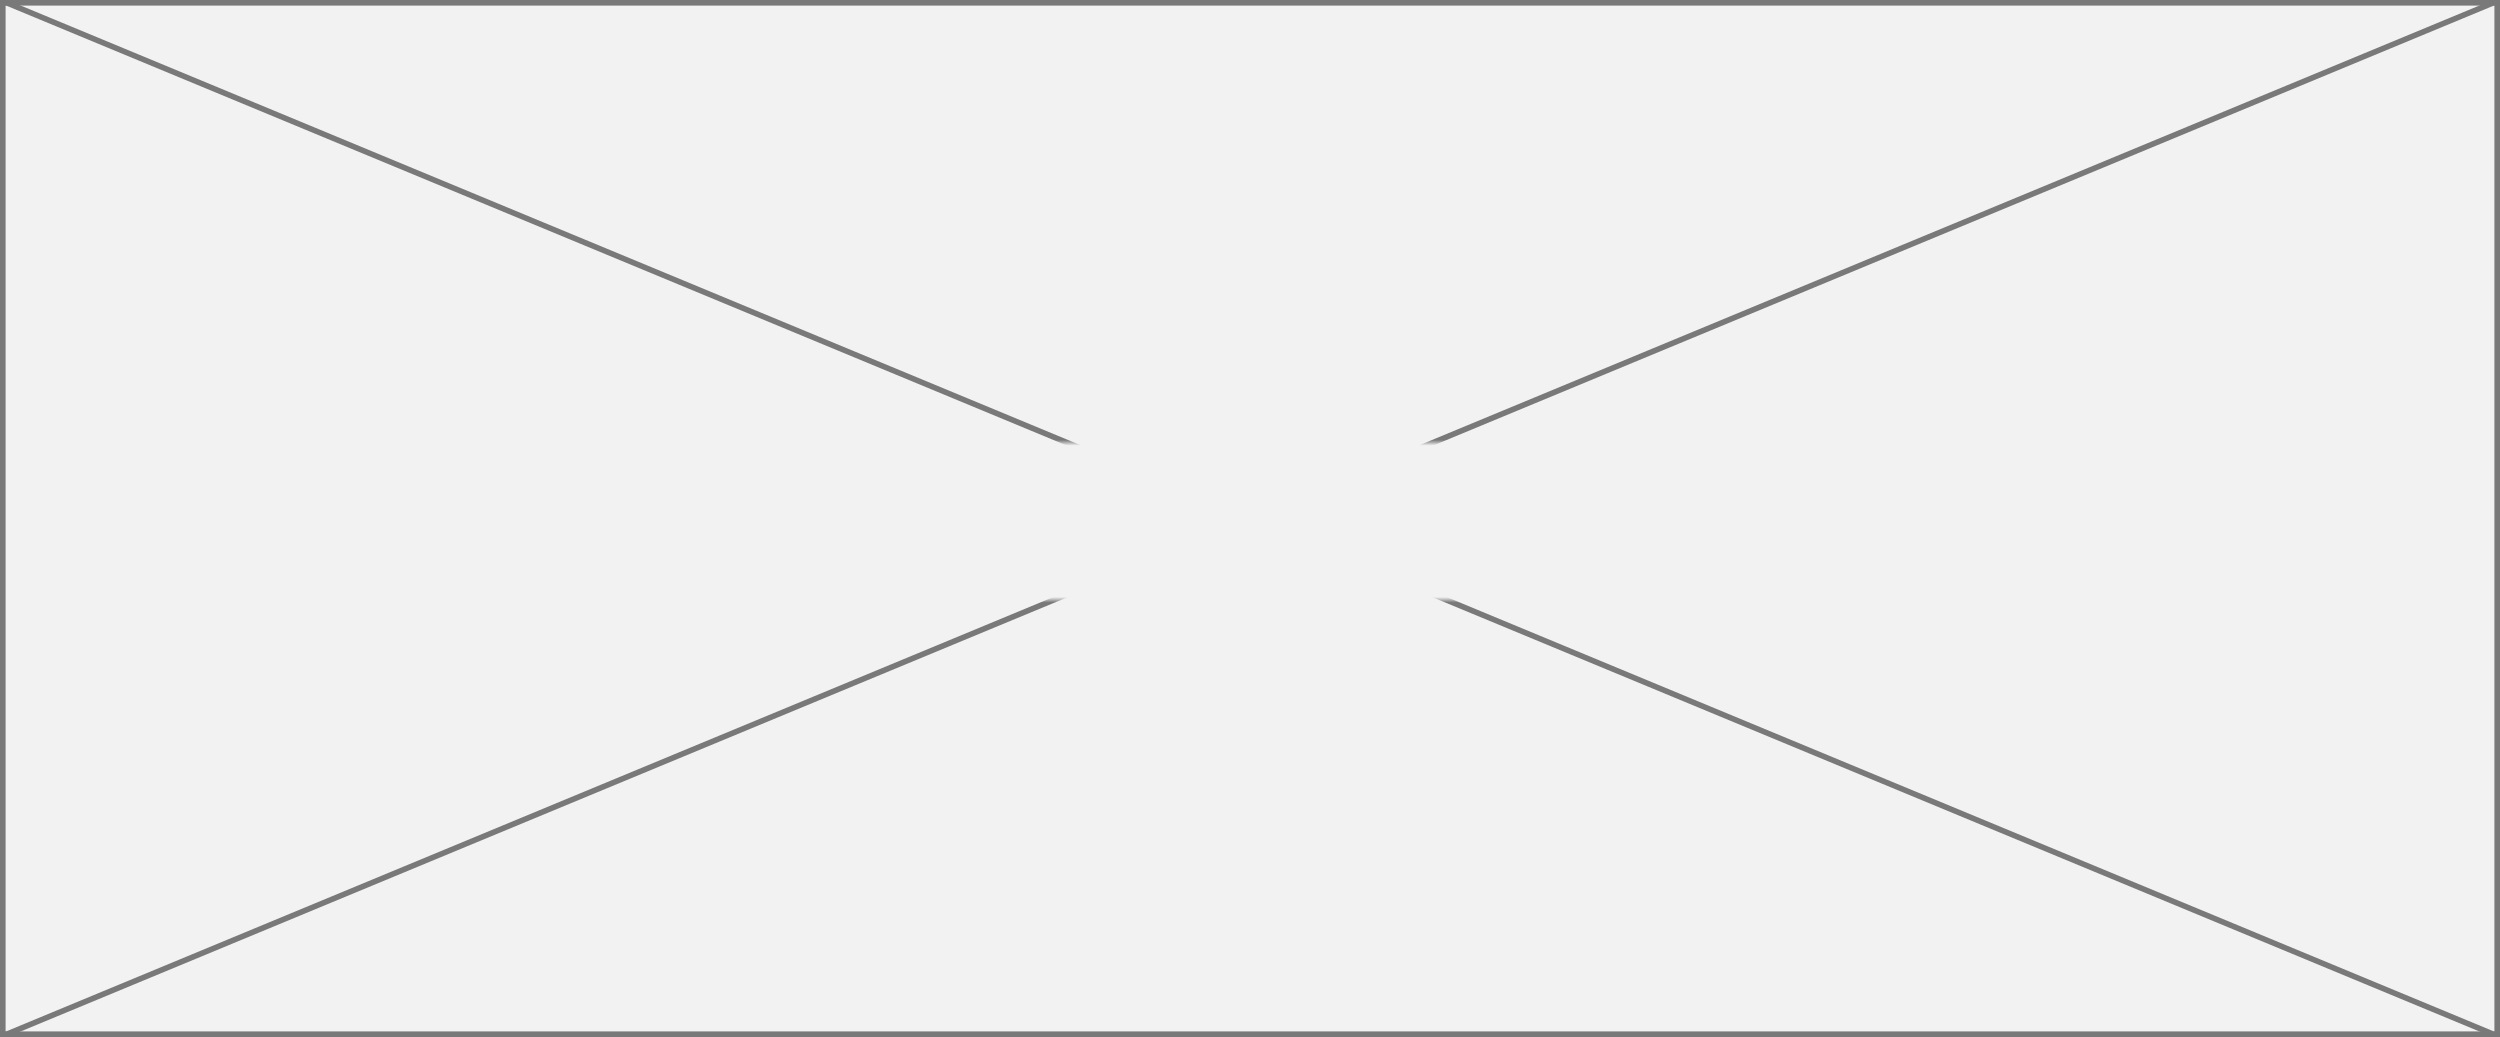﻿<?xml version="1.0" encoding="utf-8"?>
<svg version="1.1" xmlns:xlink="http://www.w3.org/1999/xlink" width="446px" height="185px" xmlns="http://www.w3.org/2000/svg">
  <rect width="100%" height="100%" fill="#333333" stroke="none"/>
  <defs>
    <mask fill="white" id="clip385">
      <path d="M 480 782  L 656 782  L 656 810  L 480 810  Z M 344 703  L 790 703  L 790 888  L 344 888  Z " fill-rule="evenodd" />
    </mask>
  </defs>
  <g transform="matrix(1 0 0 1 -344 -703 )">
    <path d="M 344.5 703.5  L 789.5 703.5  L 789.5 887.5  L 344.5 887.5  L 344.5 703.5  Z " fill-rule="nonzero" fill="#f2f2f2" stroke="none" />
    <path d="M 344.5 703.5  L 789.5 703.5  L 789.5 887.5  L 344.5 887.5  L 344.5 703.5  Z " stroke-width="1" stroke="#797979" fill="none" />
    <path d="M 345.113 703.462  L 788.887 887.538  M 788.887 703.462  L 345.113 887.538  " stroke-width="1" stroke="#797979" fill="none" mask="url(#clip385)" />
  </g>
</svg>